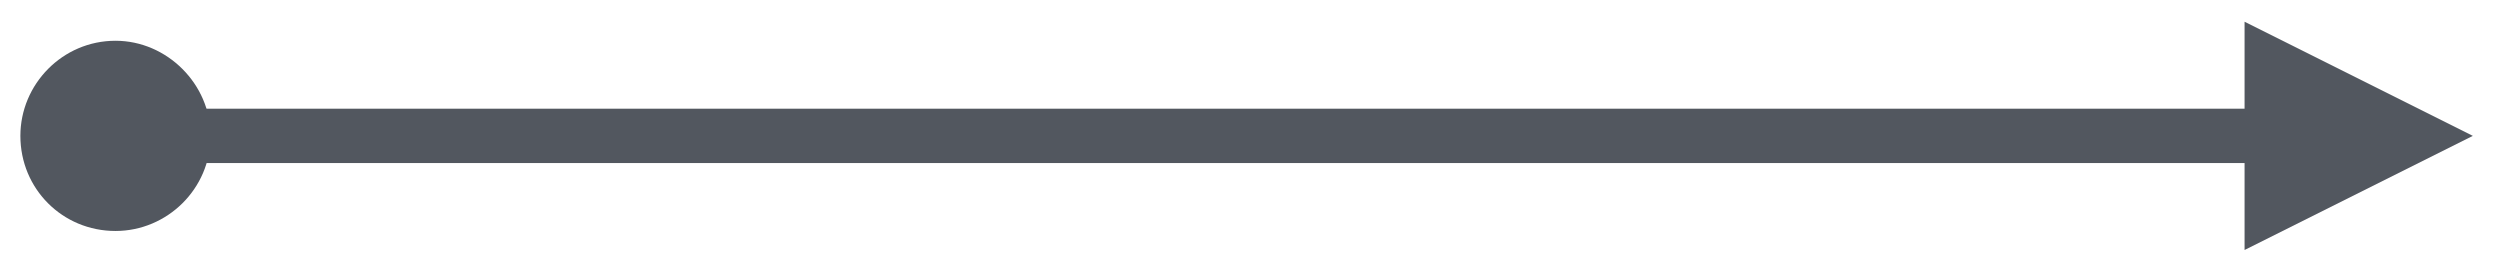 <?xml version="1.0" encoding="UTF-8" standalone="no"?><svg xmlns="http://www.w3.org/2000/svg" xmlns:xlink="http://www.w3.org/1999/xlink" clip-rule="evenodd" stroke-miterlimit="4.00" viewBox="0 0 184 20"><desc>SVG generated by Keynote</desc><defs></defs><g transform="matrix(1.00, 0.00, -0.00, -1.00, 0.0, 20.0)"><path d="M 12.0 0.0 L 14.0 0.0 L 163.7 0.0 L 165.7 0.0 " fill="none" stroke="#52575F" stroke-width="4.00" transform="matrix(1.00, 0.00, 0.00, -1.00, 1.5, 10.0)"></path><path d="M 165.2 1.6 L 182.0 10.0 L 165.2 18.4 Z M 165.2 1.6 " fill="#52575F"></path><path d="M 8.5 3.0 C 4.6 3.0 1.5 6.1 1.5 10.0 C 1.5 13.8 4.6 17.0 8.5 17.0 C 12.3 17.0 15.5 13.8 15.5 10.0 C 15.5 6.1 12.3 3.0 8.5 3.0 Z M 8.5 3.0 " fill="#52575F"></path></g></svg>